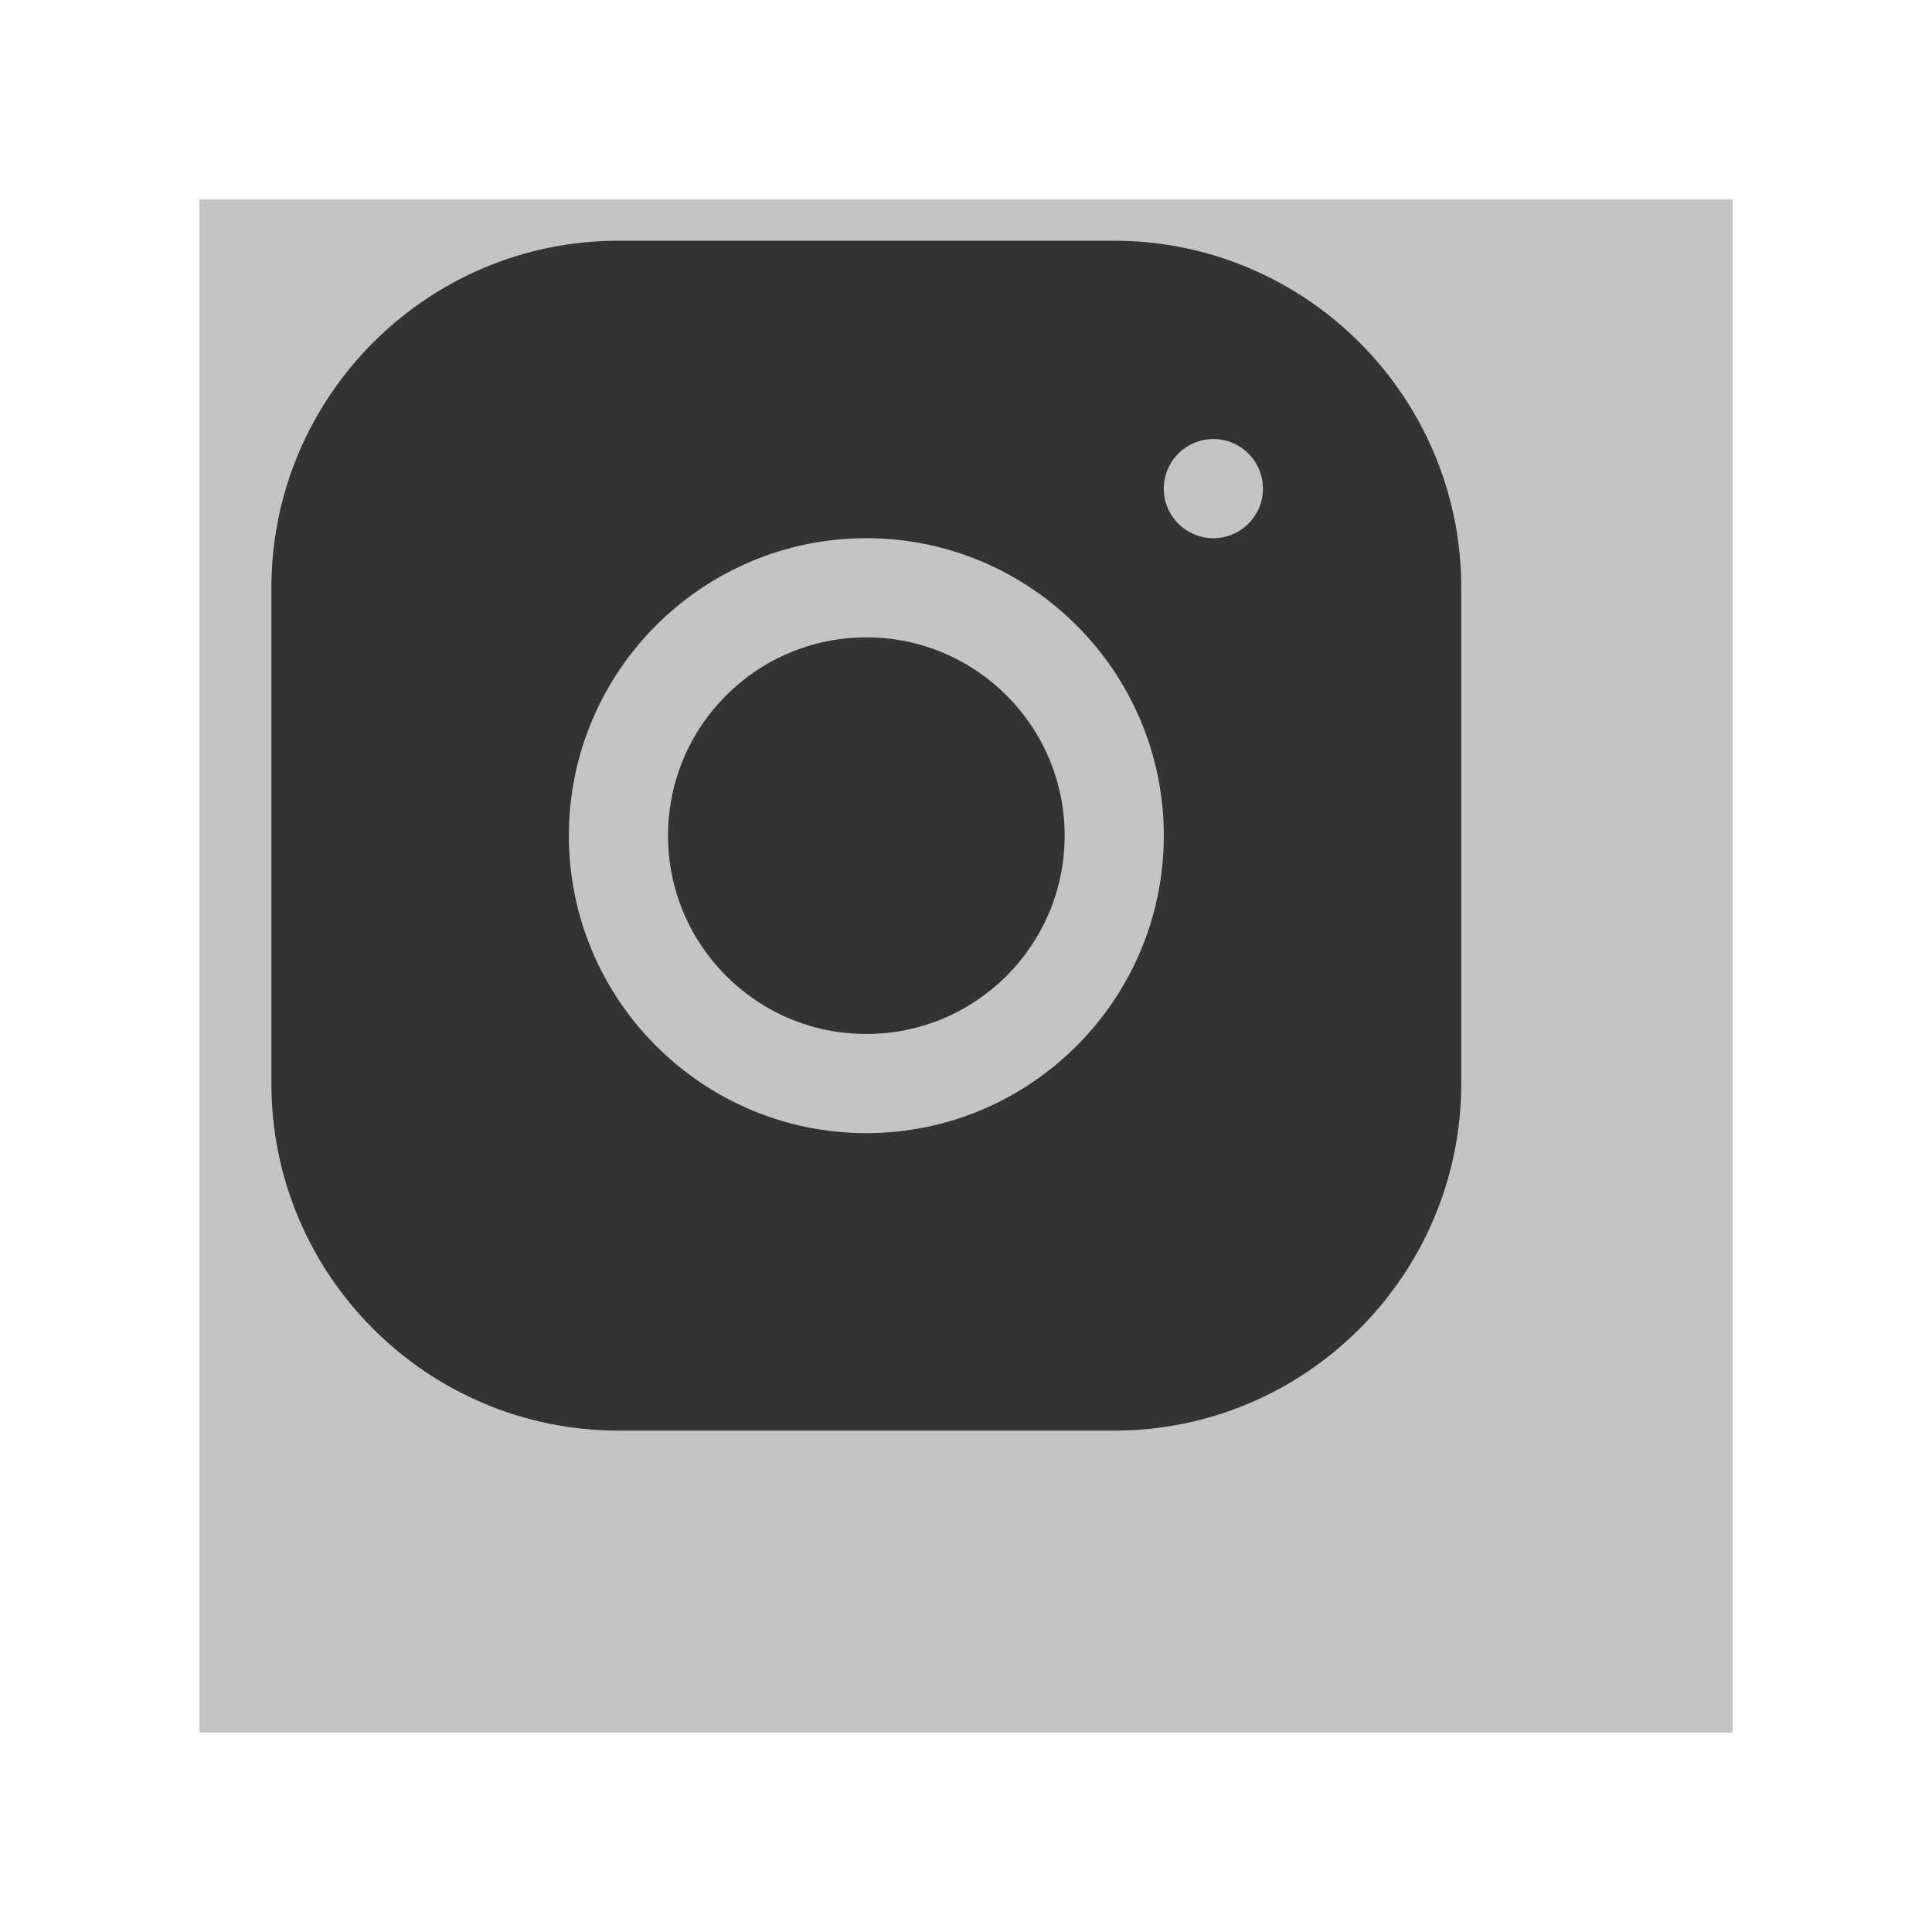 <svg width="126" height="126" viewBox="0 0 126 126" fill="none" xmlns="http://www.w3.org/2000/svg">
<g filter="url(#filter0_d)">
<rect x="8" y="6" width="100" height="100" fill="#C4C4C4"/>
</g>
<path d="M40.327 15.7C27.85 15.7 17.7 25.859 17.7 38.34V70.673C17.7 83.15 27.859 93.3 40.34 93.3H72.673C85.15 93.3 95.3 83.141 95.3 70.66V38.327C95.3 25.85 85.141 15.7 72.66 15.7H40.327ZM79.133 28.633C80.918 28.633 82.367 30.082 82.367 31.867C82.367 33.651 80.918 35.1 79.133 35.1C77.349 35.1 75.9 33.651 75.9 31.867C75.9 30.082 77.349 28.633 79.133 28.633ZM56.5 35.1C67.199 35.1 75.9 43.801 75.9 54.5C75.9 65.199 67.199 73.9 56.5 73.9C45.801 73.9 37.1 65.199 37.1 54.5C37.1 43.801 45.801 35.1 56.5 35.1ZM56.5 41.567C49.357 41.567 43.567 47.357 43.567 54.5C43.567 61.643 49.357 67.433 56.5 67.433C63.643 67.433 69.433 61.643 69.433 54.5C69.433 47.357 63.643 41.567 56.5 41.567Z" fill="#333333"/>
<defs>
<filter id="filter0_d" x="0" y="0" width="126" height="126" filterUnits="userSpaceOnUse" color-interpolation-filters="sRGB">
<feFlood flood-opacity="0" result="BackgroundImageFix"/>
<feColorMatrix in="SourceAlpha" type="matrix" values="0 0 0 0 0 0 0 0 0 0 0 0 0 0 0 0 0 0 127 0" result="hardAlpha"/>
<feMorphology radius="6" operator="dilate" in="SourceAlpha" result="effect1_dropShadow"/>
<feOffset dx="5" dy="7"/>
<feGaussianBlur stdDeviation="3.5"/>
<feComposite in2="hardAlpha" operator="out"/>
<feColorMatrix type="matrix" values="0 0 0 0 0 0 0 0 0 0 0 0 0 0 0 0 0 0 0.25 0"/>
<feBlend mode="normal" in2="BackgroundImageFix" result="effect1_dropShadow"/>
<feBlend mode="normal" in="SourceGraphic" in2="effect1_dropShadow" result="shape"/>
</filter>
</defs>
</svg>
